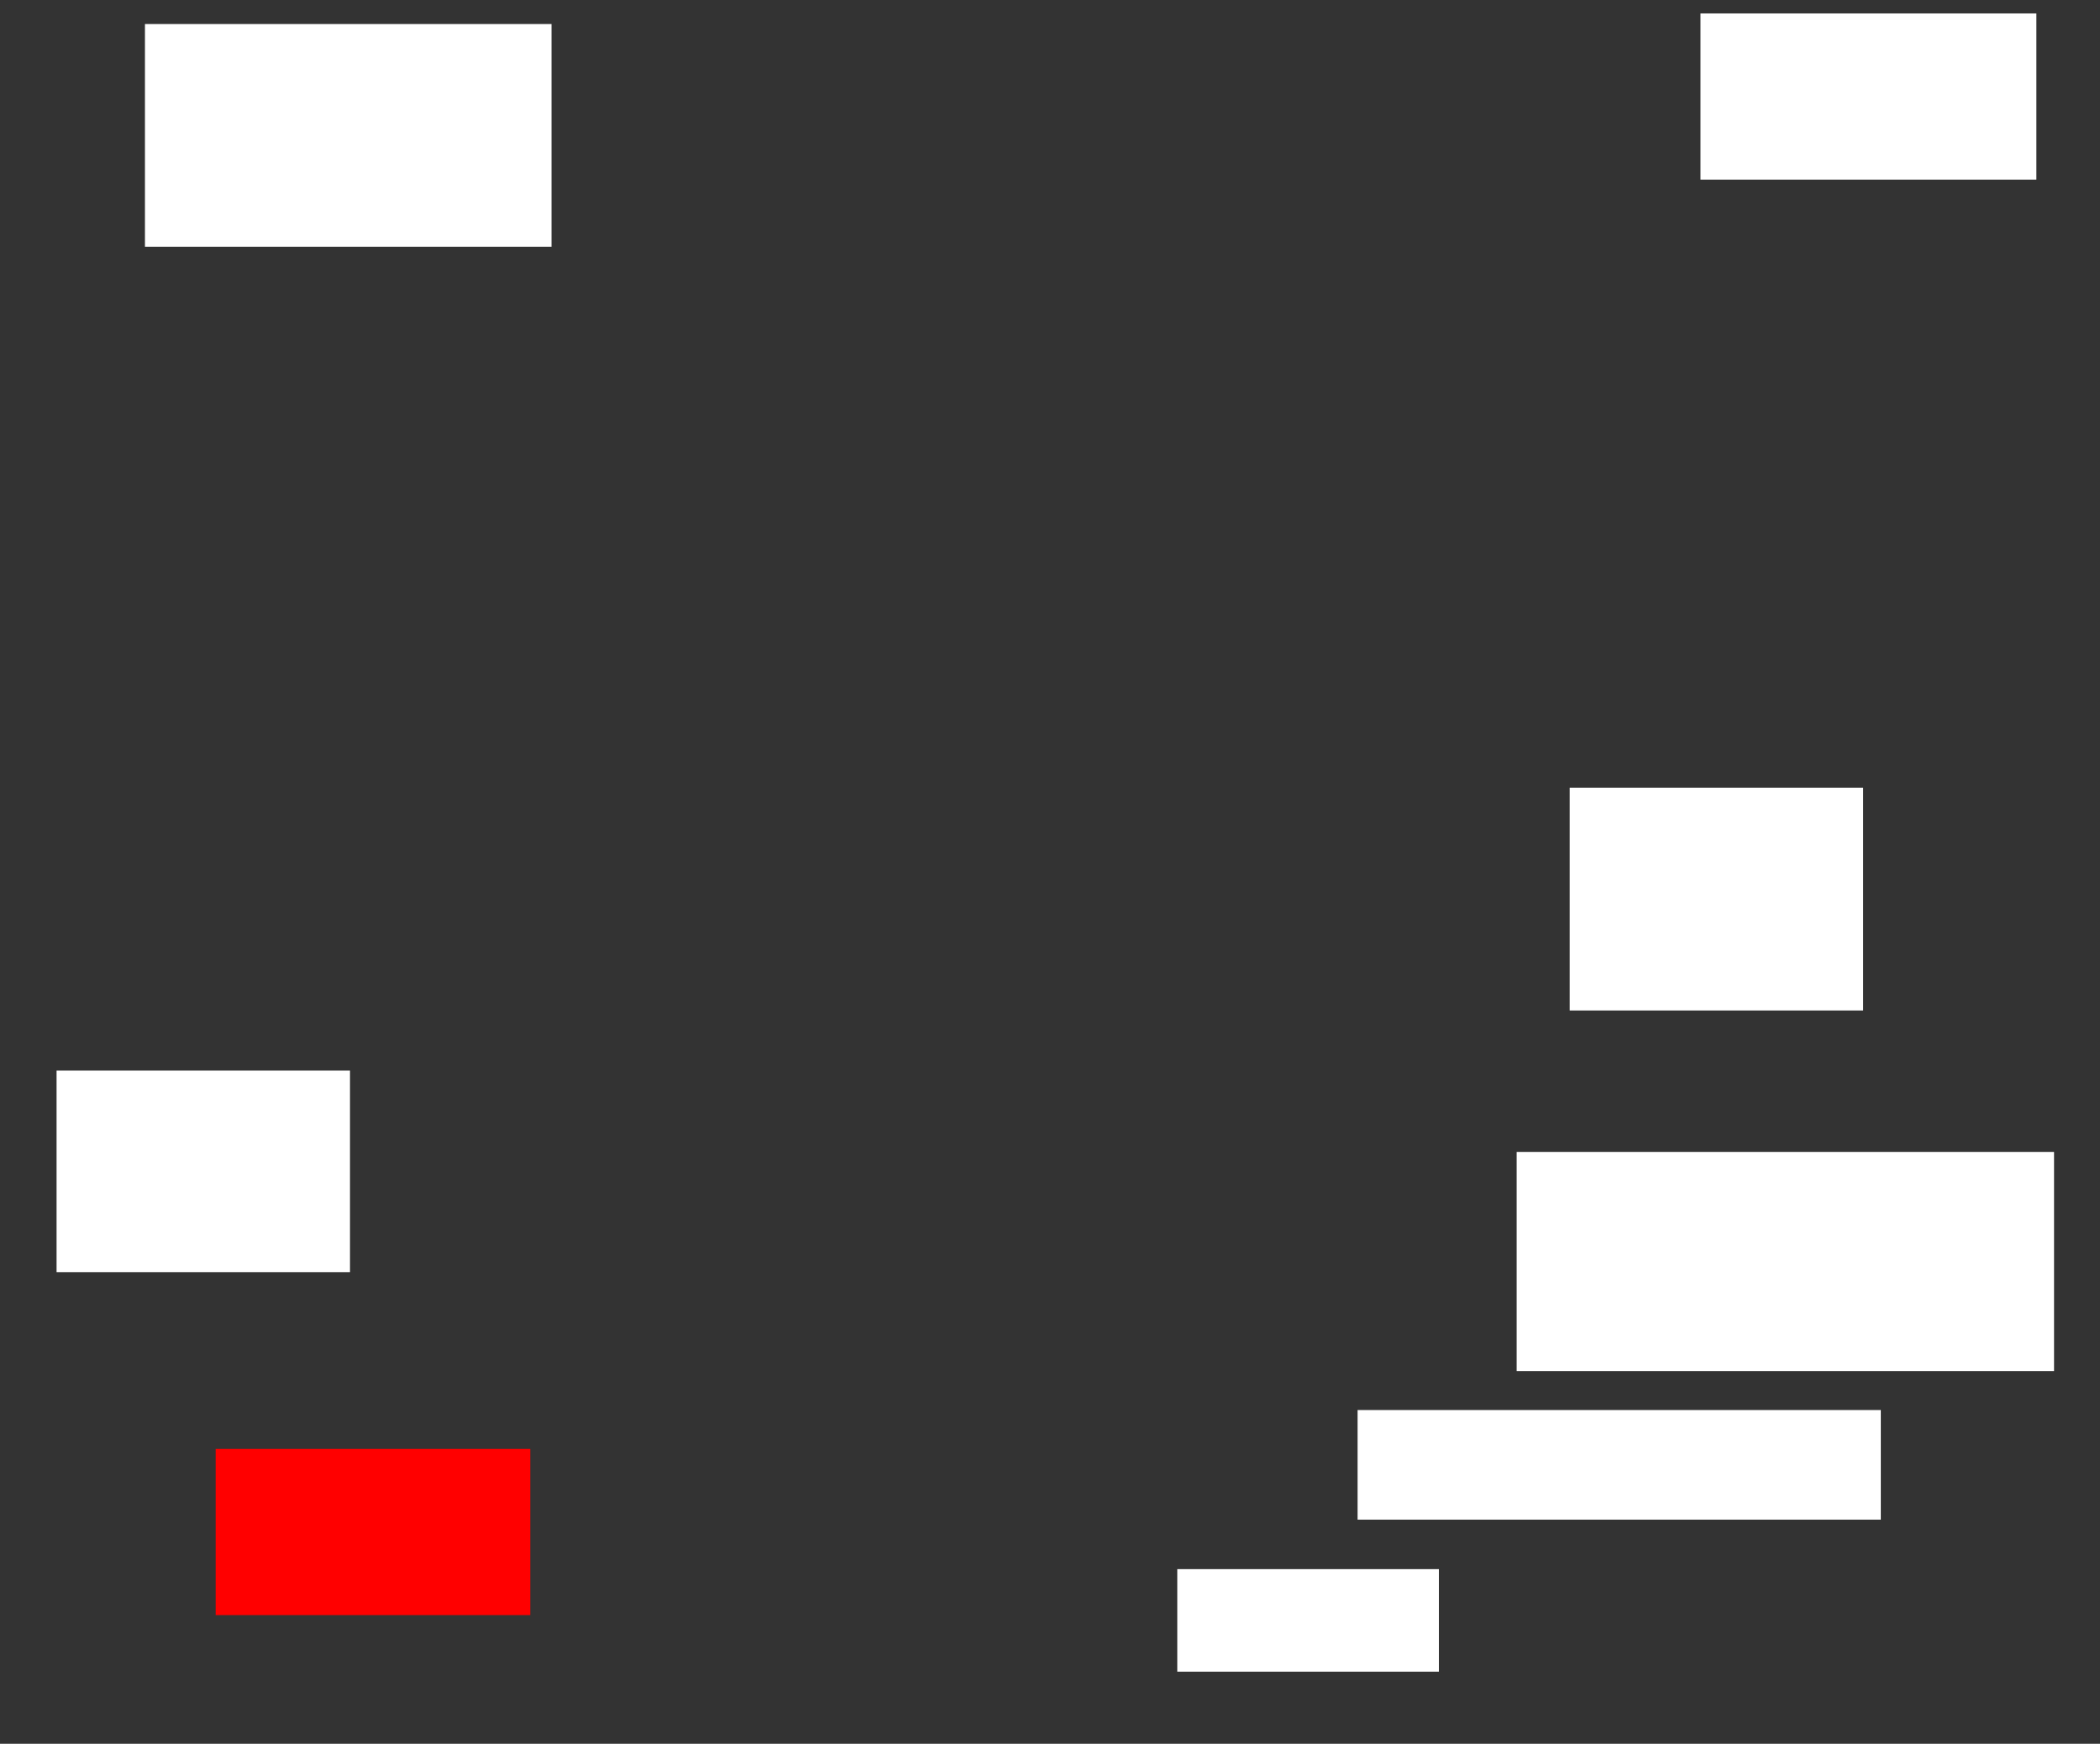 <svg xmlns="http://www.w3.org/2000/svg" height="274" width="330">
 <rect width="100%" height="100%" fill="#333333" stroke="none"/>
 <g>
  <title>Labels</title>
 </g>
 <g>
  <title>Shapes</title>
  <rect fill="#ffffff" height="35" id="svg_2" stroke-width="0" width="63.889" x="22.778" y="3.778" />
  <rect fill="#ffffff" height="26.111" id="svg_3" stroke-width="0" width="52.778" x="267.222" y="2.111" />
  <rect fill="#ffffff" height="35" id="svg_4" stroke-width="0" width="46.111" x="246.667" y="123.778" />
  <rect fill="#ffffff" height="34.444" id="svg_5" stroke-width="0" width="84.444" x="238.333" y="181" />
  <rect fill="#ffffff" height="17.222" id="svg_6" stroke-width="0" width="82.222" x="213.333" y="221.556" />
  <rect fill="#ffffff" height="16.111" id="svg_7" stroke-width="0" width="41.111" x="185" y="246.556" />
  <rect fill="#FF0000" height="26.111" id="question-element" stroke-width="0" width="49.444" x="33.889" y="227.667" />
  <rect fill="#ffffff" height="31.667" id="svg_9" stroke-width="0" width="46.111" x="8.889" y="168.222" />
 </g>
</svg>